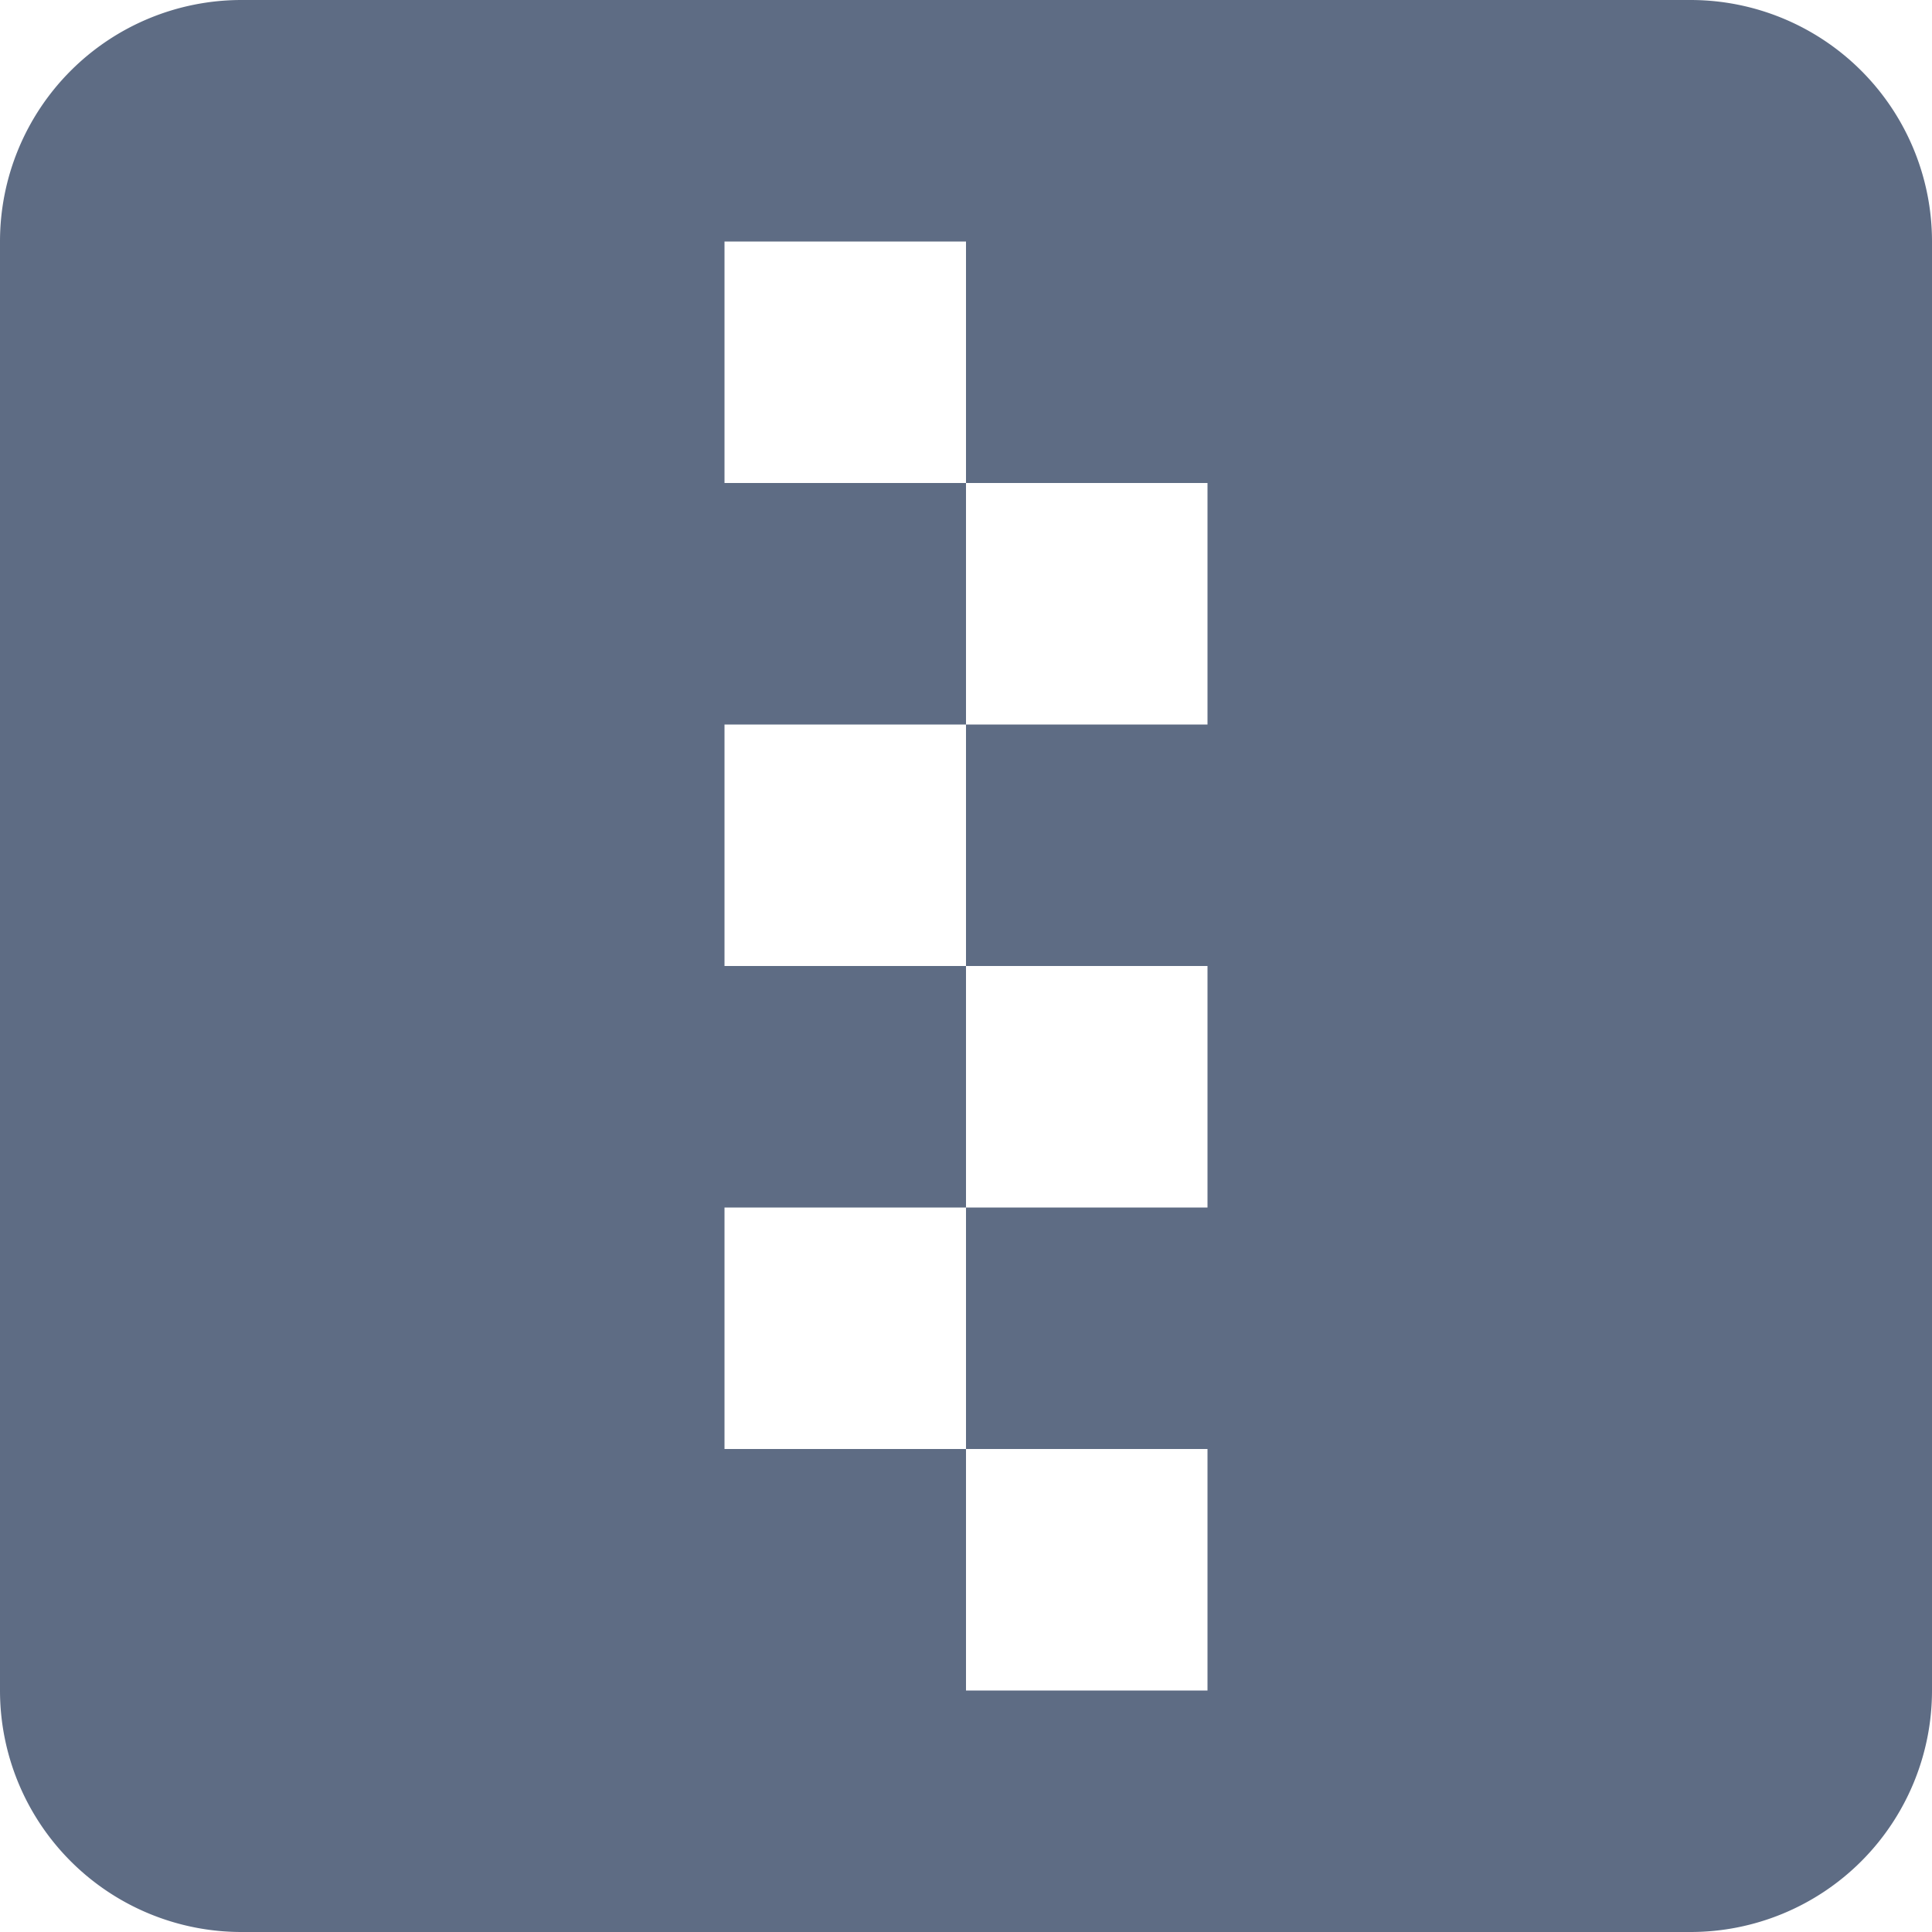 <svg width="24" height="24" viewBox="0 0 24 24"><path fill="#5E6C84" fill-rule="evenodd" d="M3 0h18a3 3 0 013 3v18a3 3 0 01-3 3H3a3 3 0 01-3-3V3a3 3 0 013-3zm6 3v3h3V3H9zm3 3v3h3V6h-3zM9 9v3h3V9H9zm3 3v3h3v-3h-3zm-3 3v3h3v-3H9zm3 3v3h3v-3h-3z"/></svg>
